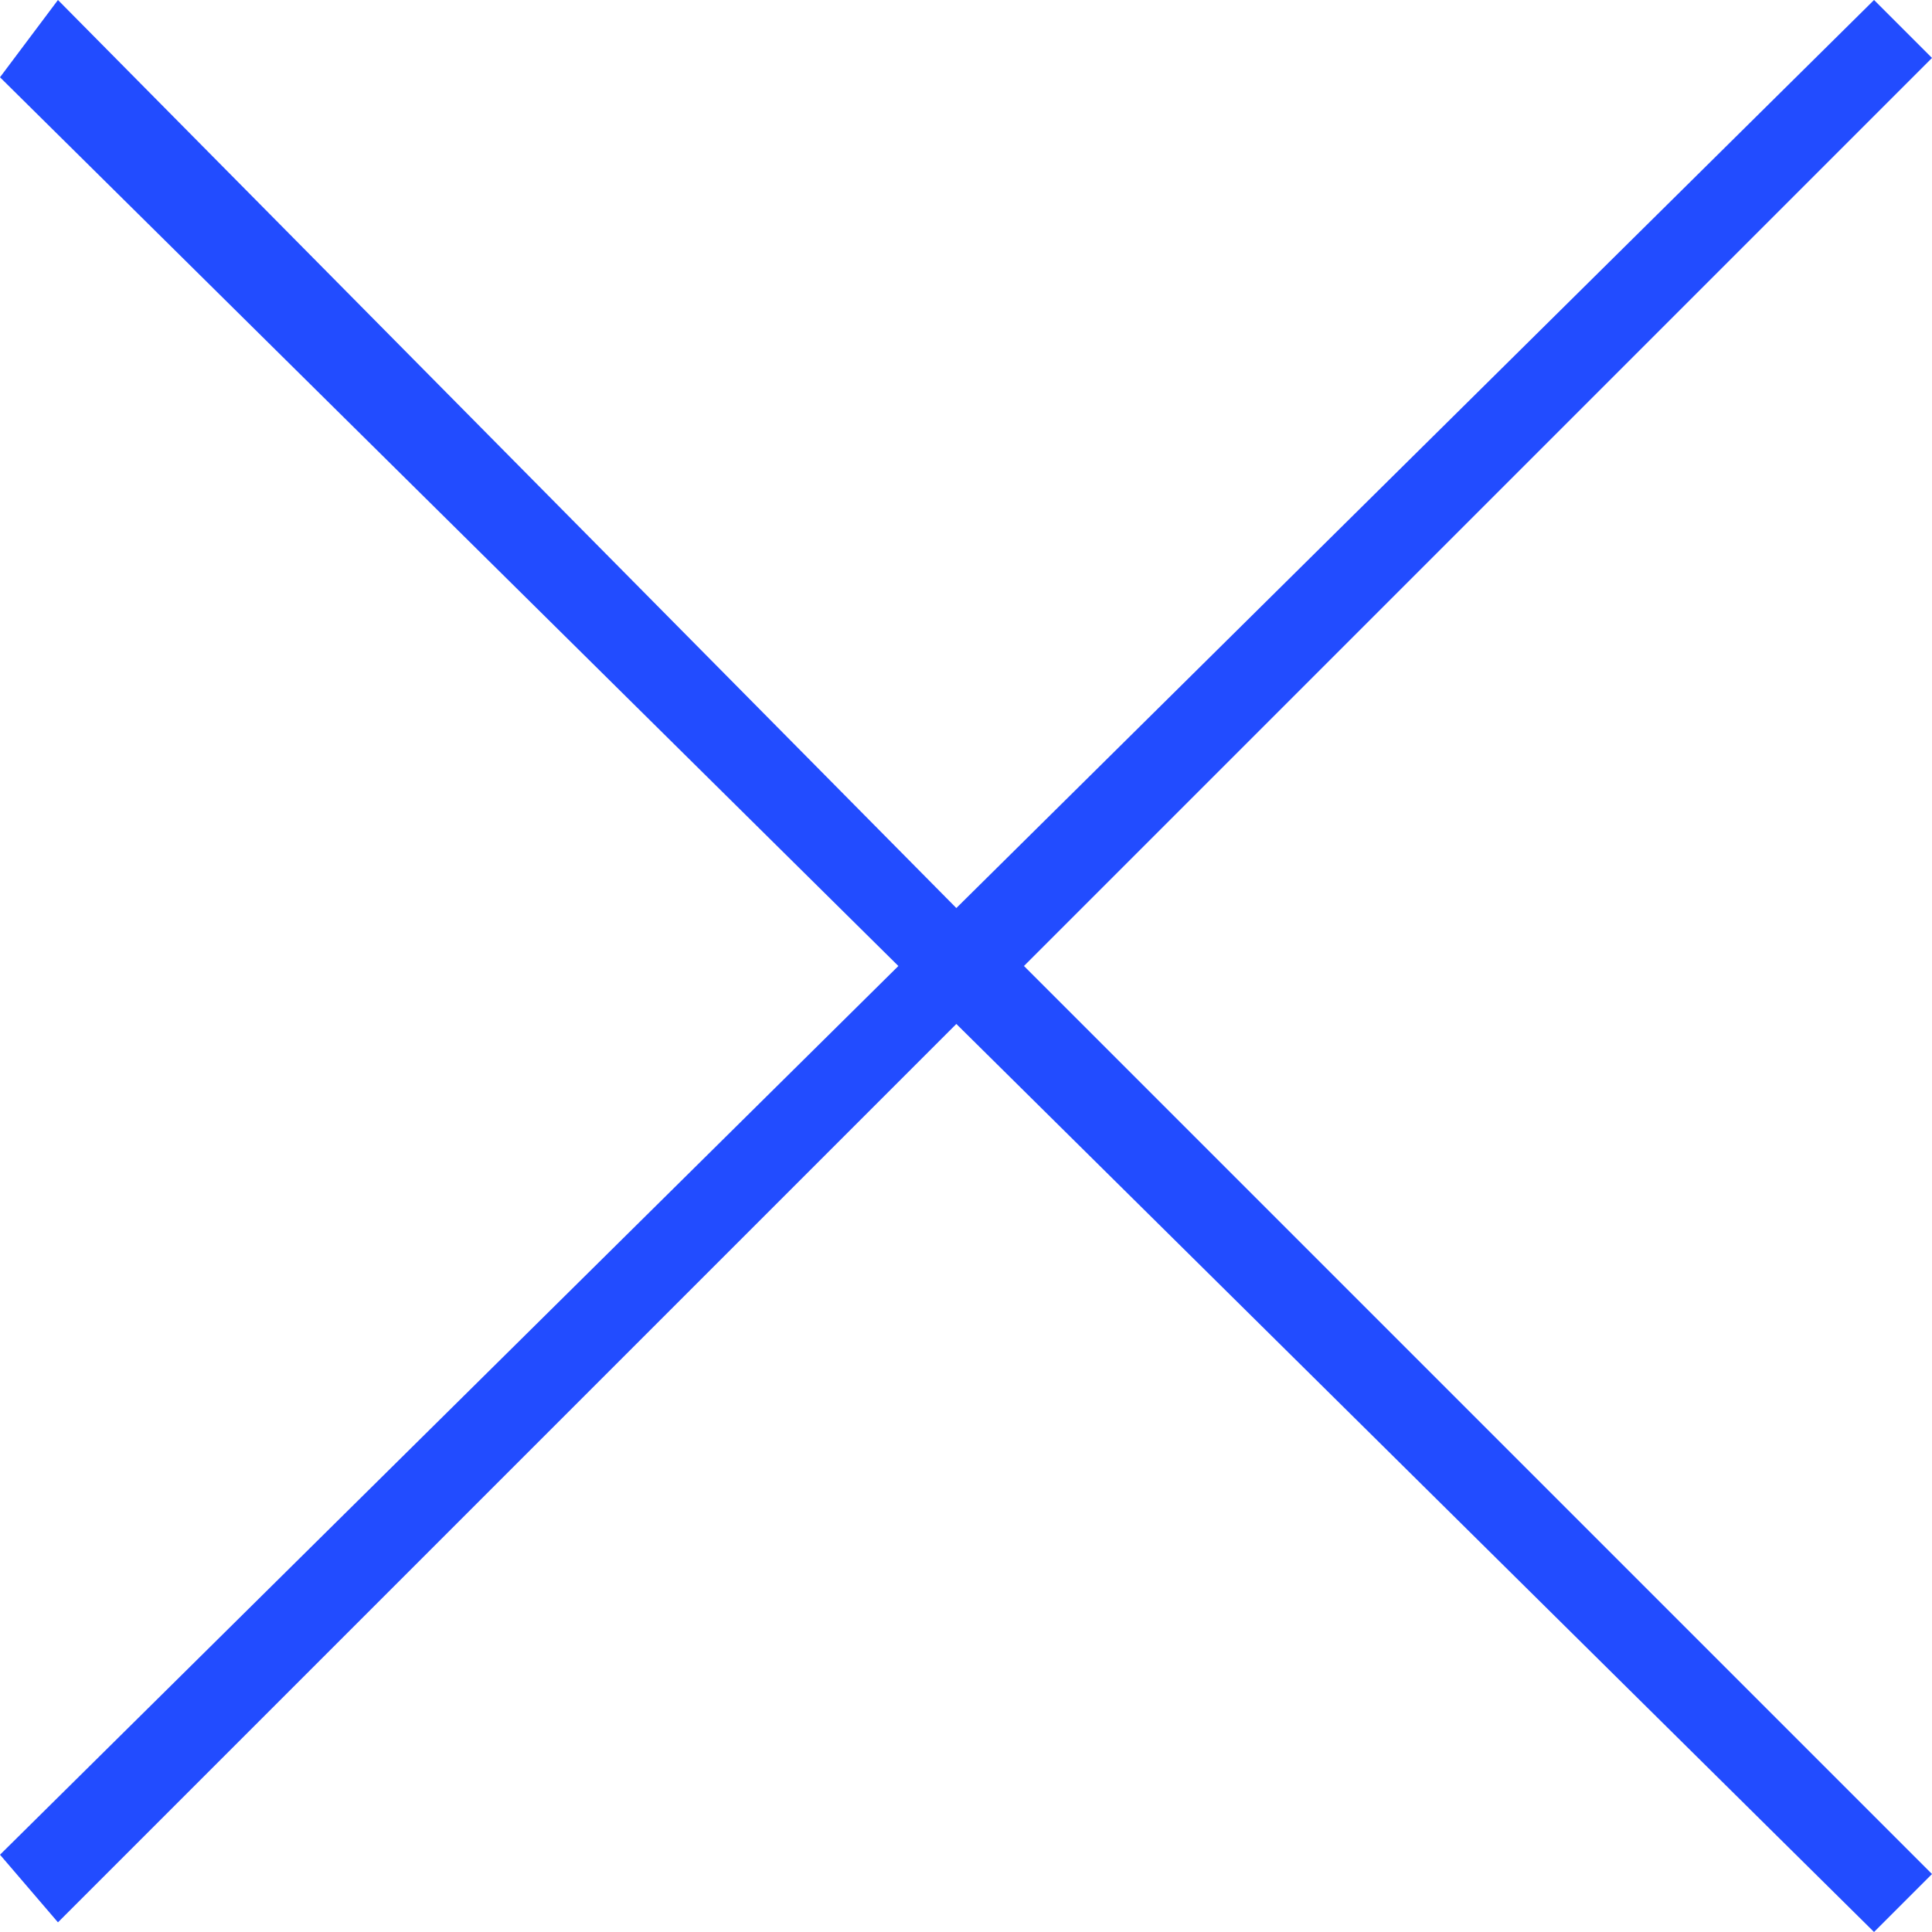 <svg xmlns="http://www.w3.org/2000/svg" fill="none" viewBox="0 0 20 20">
  <path fill="#224CFF" fill-rule="evenodd" d="M9.3 10L0 19.2l.6.7 9.3-9.3 9.5 9.4.6-.6-9.4-9.4L20 .6l-.6-.6-9.5 9.4L.6 0 0 .8 9.3 10z" clip-rule="evenodd"/>
</svg>

